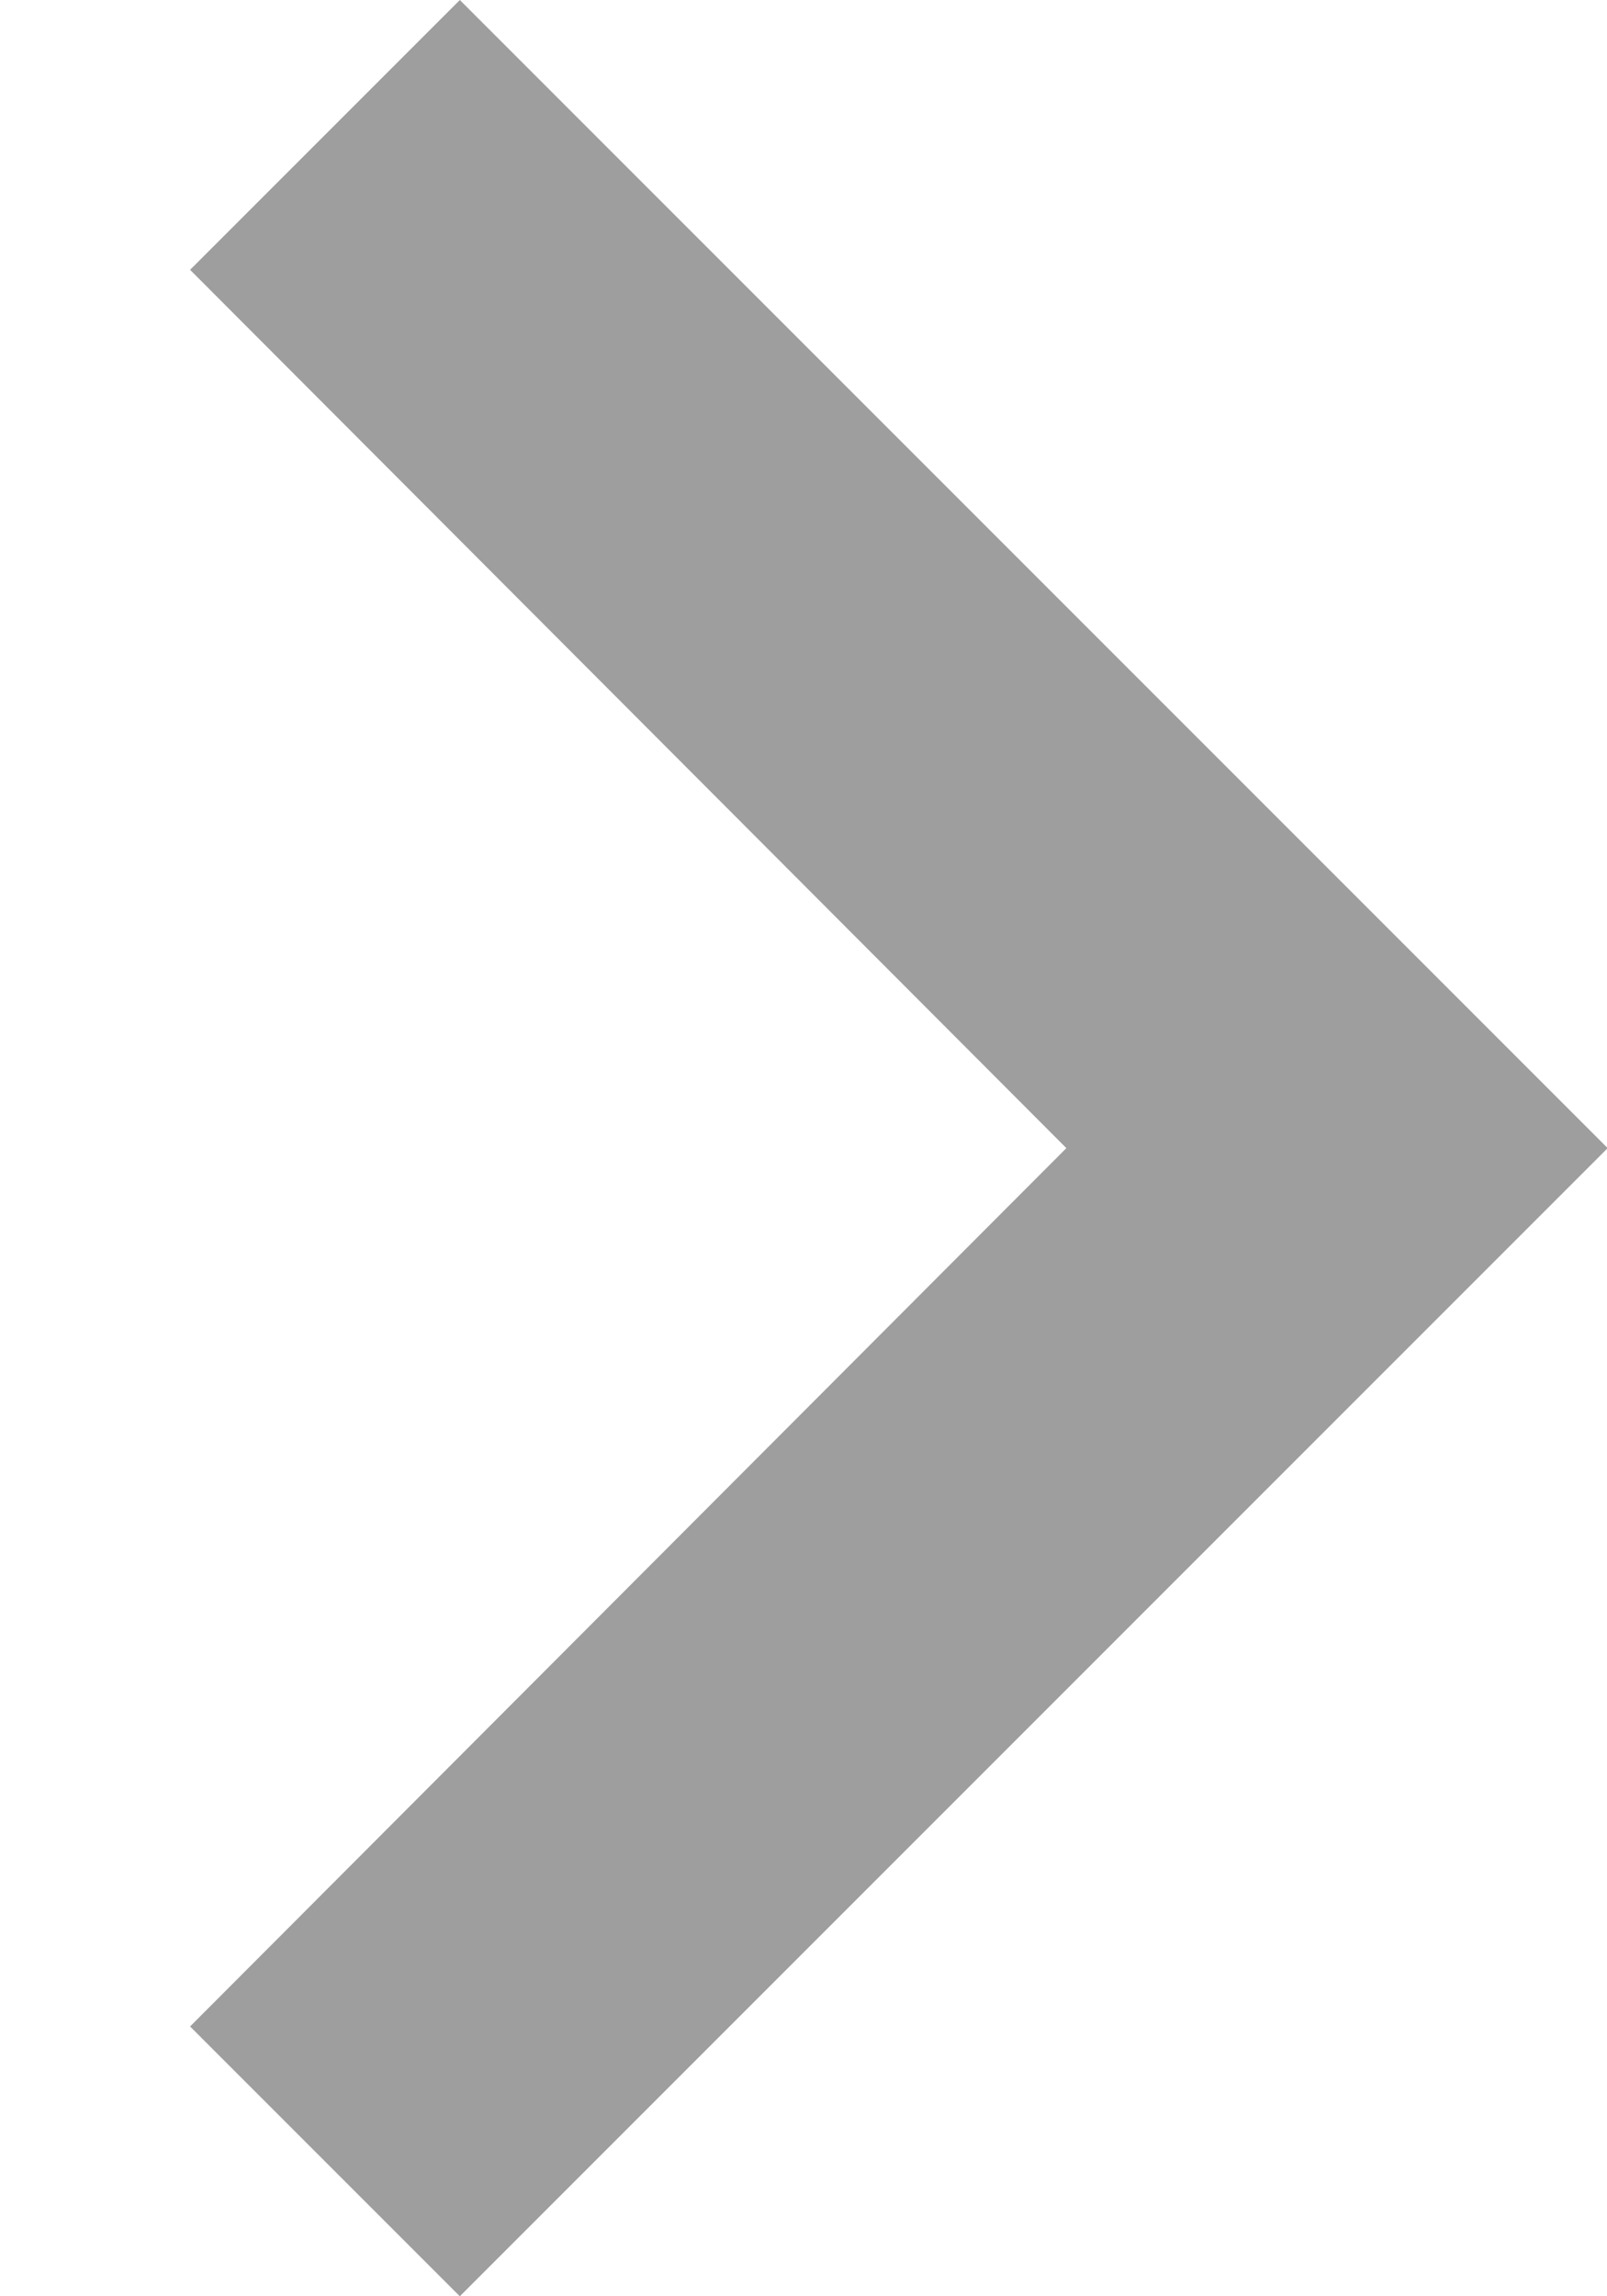 <svg width="7" height="10" viewBox="0 0 7 10" fill="none" xmlns="http://www.w3.org/2000/svg">
<path d="M0.828 8.825L4.645 5L0.828 1.175L2.003 0L7.003 5L2.003 10L0.828 8.825Z" fill="#9E9E9E"/>
</svg>
